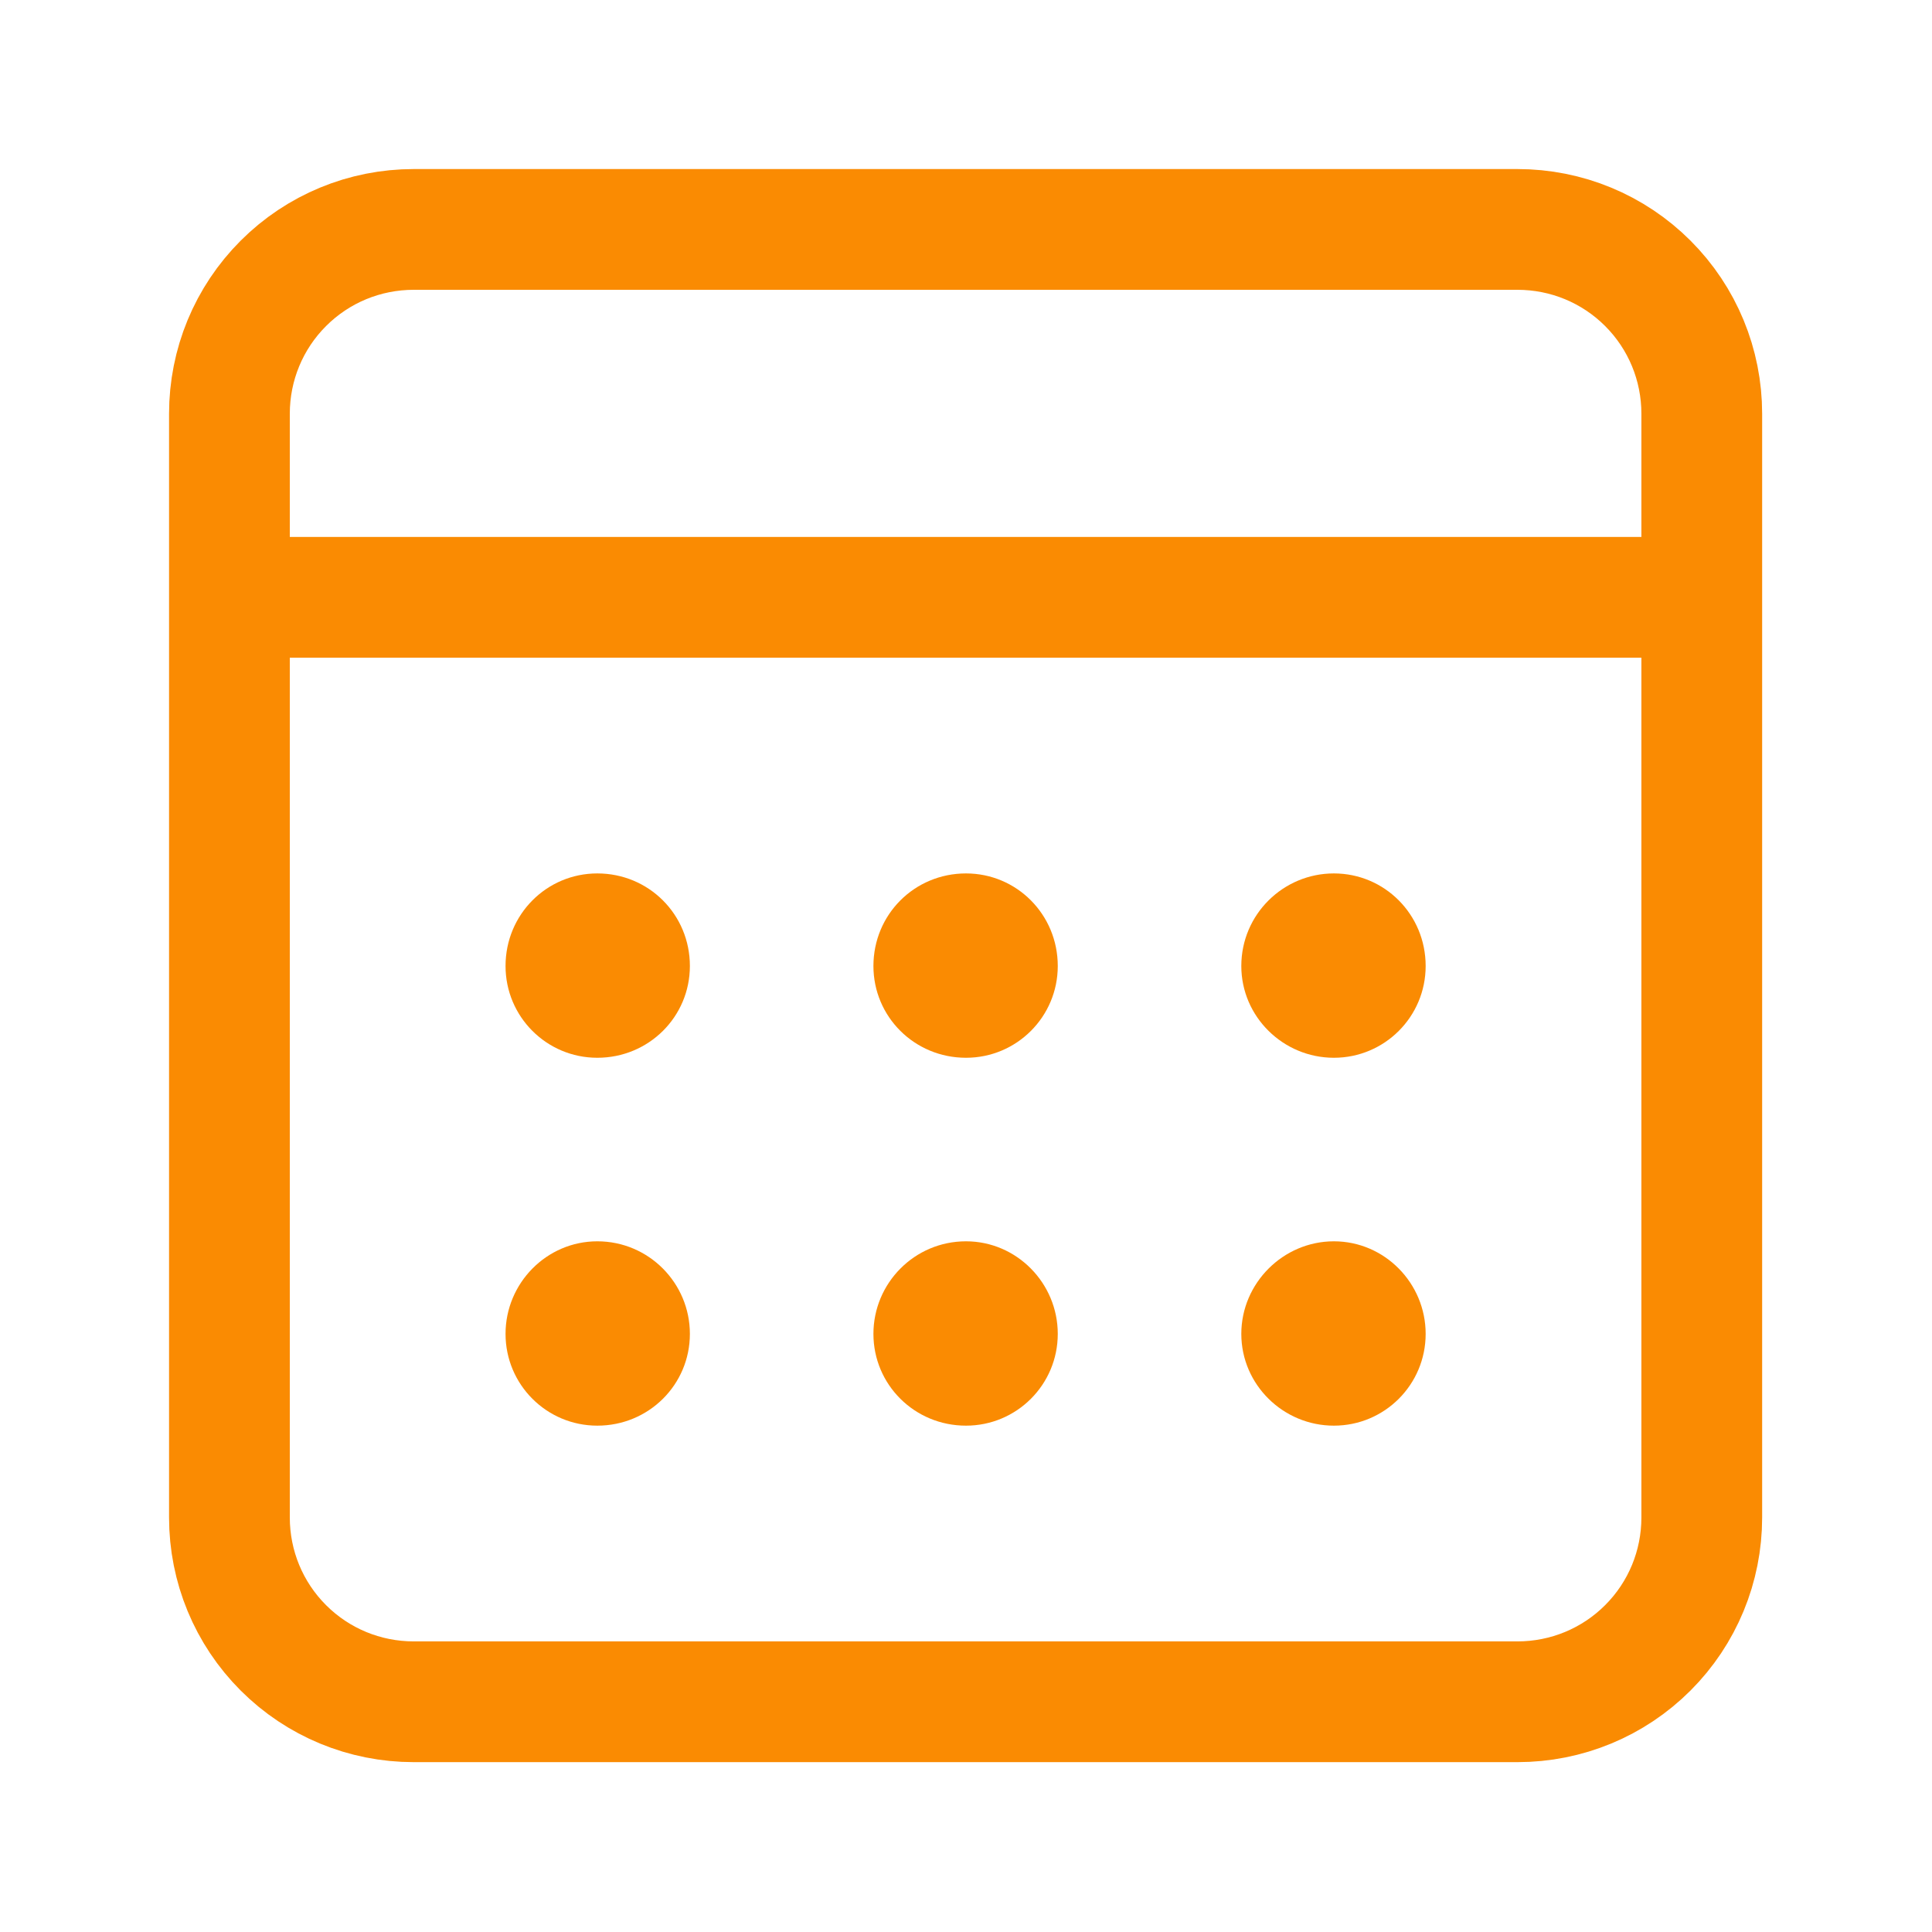 <svg width="24" height="24" viewBox="0 0 24 24" fill="none" xmlns="http://www.w3.org/2000/svg" xmlns:xlink="http://www.w3.org/1999/xlink">
	<desc>
			Created with Pixso.
	</desc>
	<defs>
		<clipPath id="clip201_5111">
			<rect id="system-uicons:calendar-month" width="24" height="24" fill="white" fill-opacity="0"/>
		</clipPath>
	</defs>
	<rect id="system-uicons:calendar-month" width="24" height="24" fill="#FFFFFF" fill-opacity="0"/>
	<g clip-path="url(#clip201_5111)">
		<path id="Vector" d="M18.85 2.85C19.46 2.85 20.04 3.09 20.47 3.52C20.9 3.95 21.14 4.53 21.14 5.14L21.14 18.85C21.14 19.46 20.9 20.04 20.47 20.47C20.04 20.9 19.46 21.14 18.85 21.14L5.14 21.14C4.53 21.14 3.95 20.9 3.52 20.47C3.09 20.04 2.85 19.46 2.85 18.85L2.85 5.14C2.85 4.53 3.09 3.95 3.52 3.52C3.95 3.09 4.53 2.85 5.14 2.85L18.85 2.85ZM2.85 7.42L21.14 7.42" stroke="#FA8B02" stroke-opacity="1" stroke-width="1.5" stroke-linejoin="round" stroke-linecap="round"/>
		<path id="Vector" d="M13.14 12C13.14 12.63 12.63 13.14 12 13.14C11.36 13.14 10.85 12.63 10.85 12C10.85 11.36 11.36 10.85 12 10.85C12.63 10.85 13.14 11.36 13.14 12Z" fill="#FA8B02" fill-opacity="1" fill-rule="evenodd"/>
		<path id="Vector" d="M8.57 12C8.57 12.63 8.06 13.14 7.42 13.14C6.79 13.14 6.28 12.63 6.28 12C6.28 11.36 6.79 10.85 7.42 10.85C8.06 10.85 8.57 11.36 8.57 12Z" fill="#FA8B02" fill-opacity="1" fill-rule="evenodd"/>
		<path id="Vector" d="M17.71 12C17.71 12.63 17.2 13.14 16.57 13.14C15.94 13.14 15.42 12.63 15.42 12C15.42 11.36 15.94 10.85 16.57 10.85C17.2 10.85 17.71 11.36 17.71 12Z" fill="#FA8B02" fill-opacity="1" fill-rule="evenodd"/>
		<path id="Vector" d="M13.14 16.57C13.14 17.2 12.63 17.71 12 17.71C11.36 17.71 10.85 17.2 10.85 16.57C10.85 15.94 11.36 15.42 12 15.42C12.63 15.42 13.14 15.94 13.14 16.57Z" fill="#FA8B02" fill-opacity="1" fill-rule="evenodd"/>
		<path id="Vector" d="M8.57 16.57C8.57 17.2 8.06 17.71 7.42 17.71C6.79 17.71 6.28 17.2 6.28 16.57C6.28 15.94 6.79 15.42 7.42 15.42C8.06 15.42 8.57 15.94 8.57 16.57Z" fill="#FA8B02" fill-opacity="1" fill-rule="evenodd"/>
		<path id="Vector" d="M17.71 16.57C17.71 17.2 17.2 17.71 16.57 17.71C15.94 17.71 15.42 17.2 15.42 16.57C15.42 15.94 15.94 15.42 16.57 15.42C17.2 15.42 17.71 15.94 17.71 16.57Z" fill="#FA8B02" fill-opacity="1" fill-rule="evenodd"/>
	</g>
</svg>
